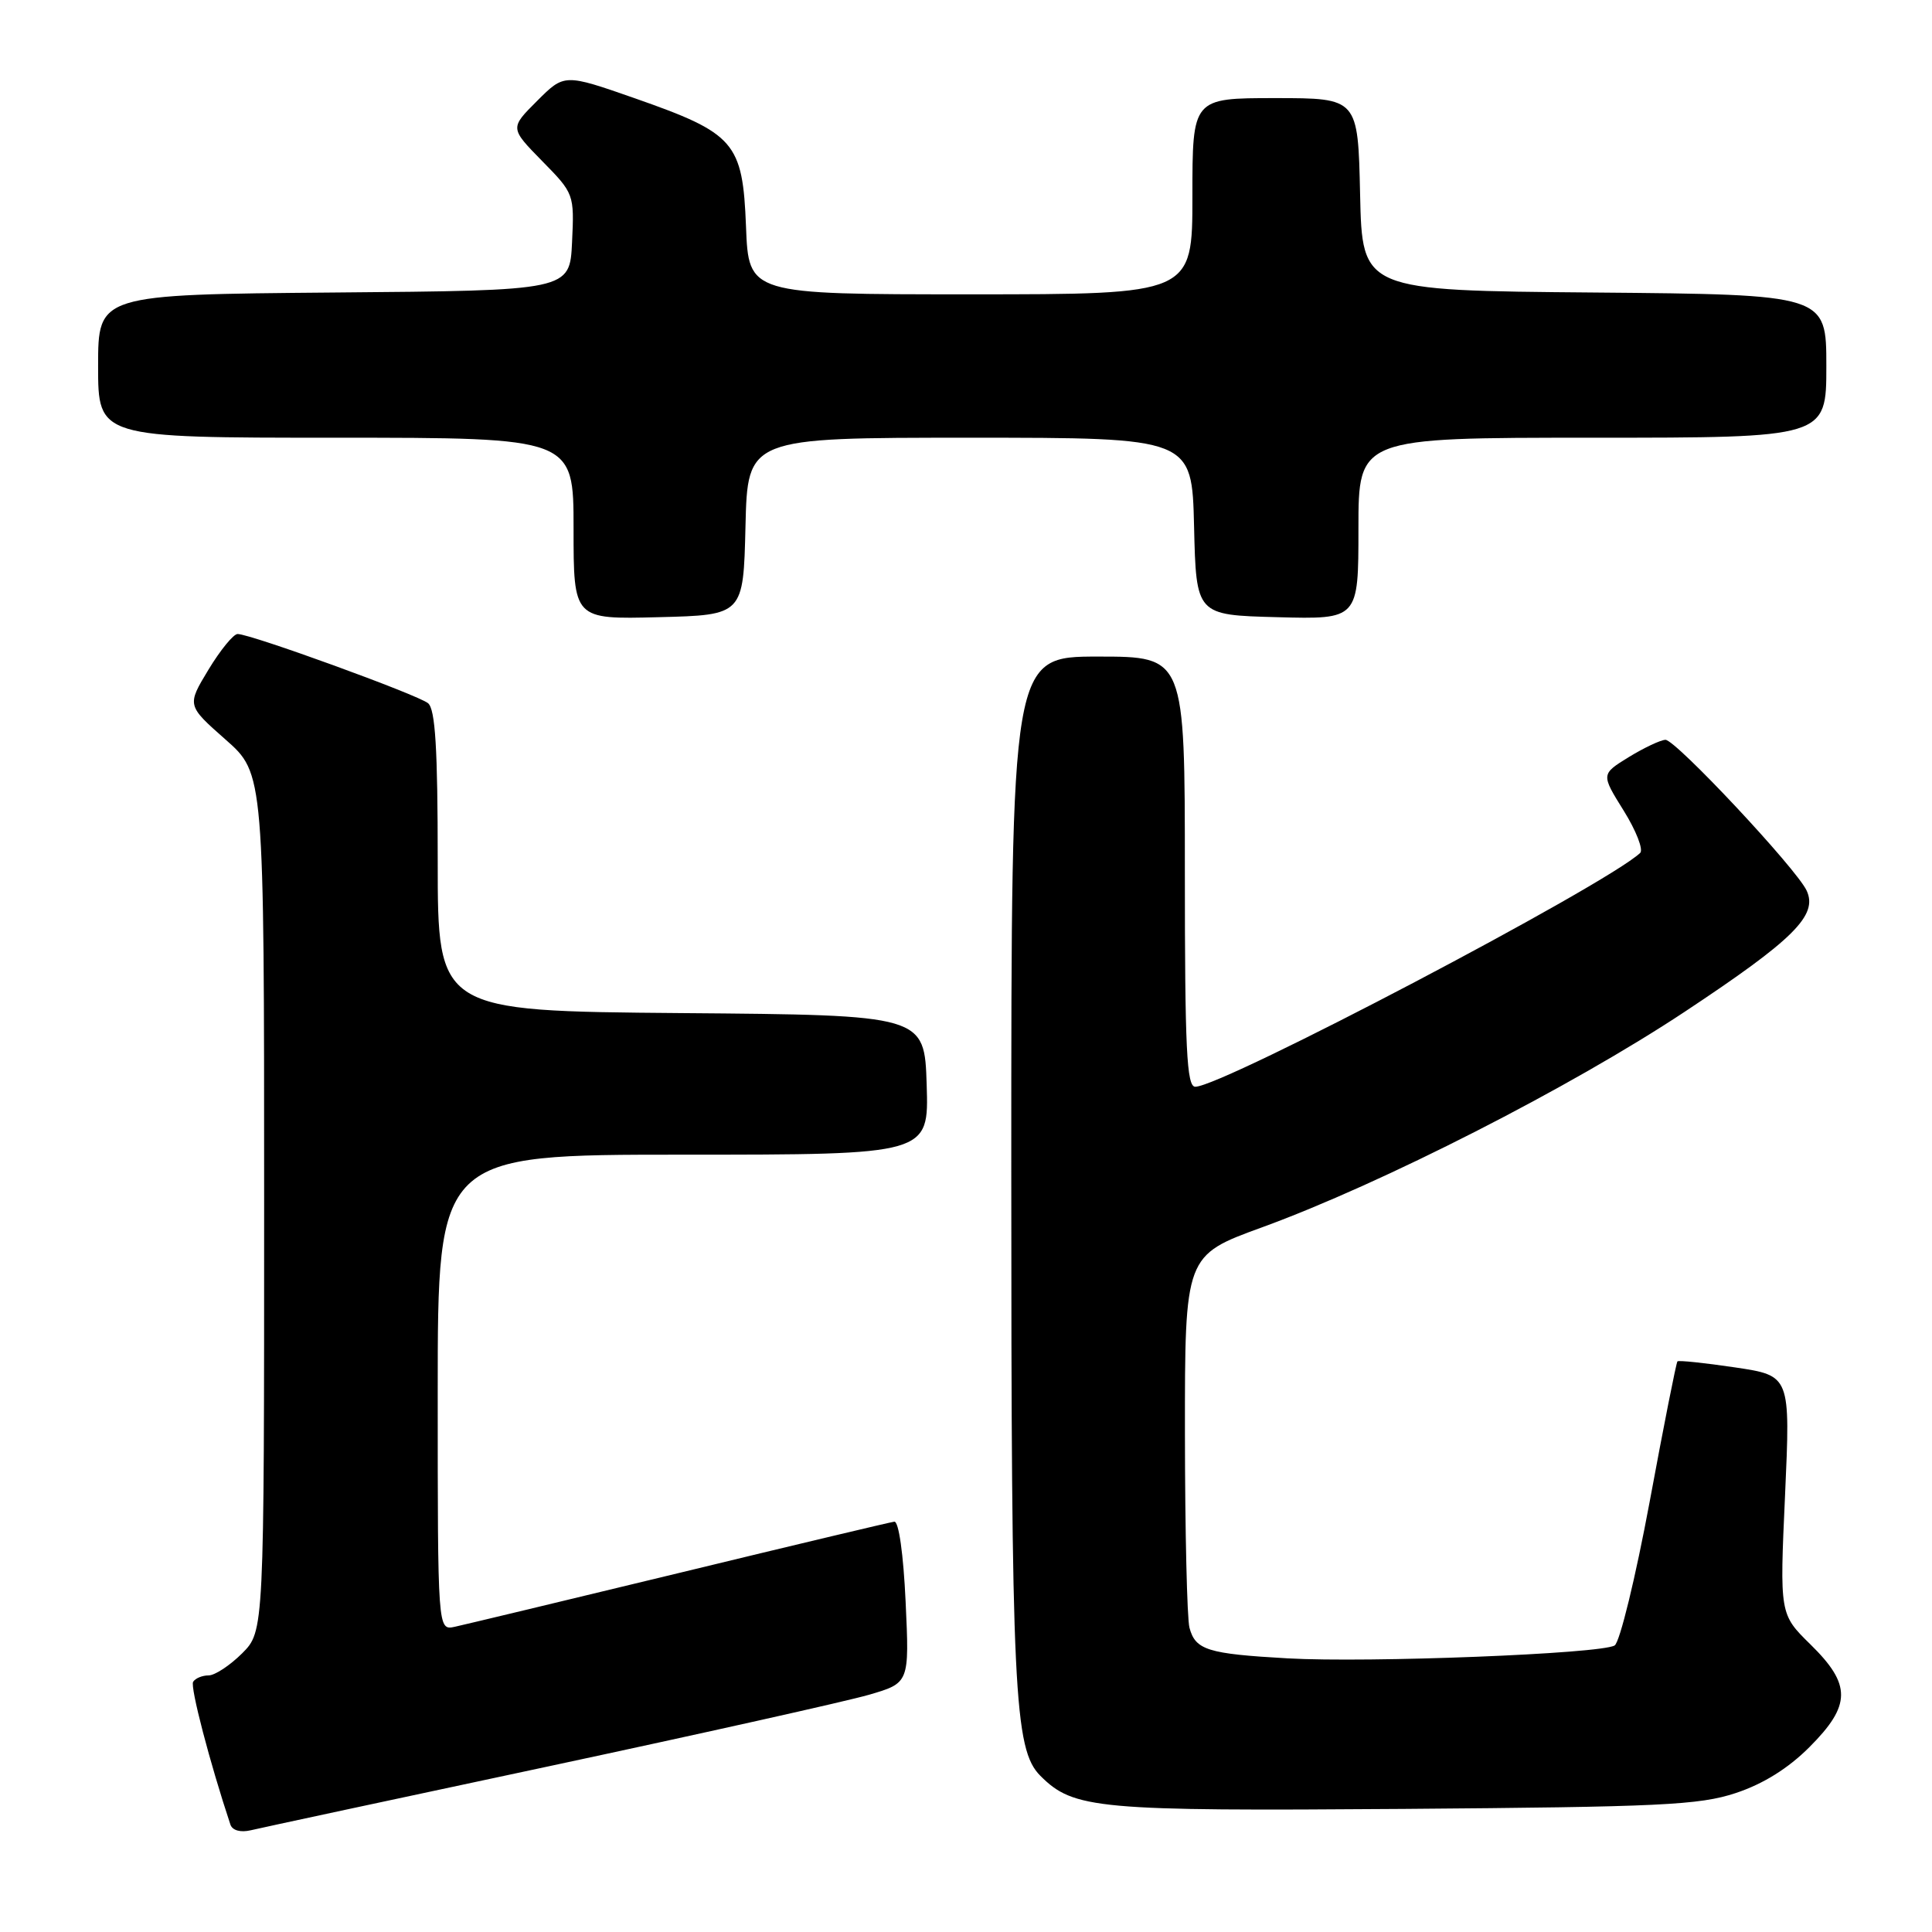 <?xml version="1.0" encoding="UTF-8" standalone="no"?>
<!DOCTYPE svg PUBLIC "-//W3C//DTD SVG 1.1//EN" "http://www.w3.org/Graphics/SVG/1.1/DTD/svg11.dtd" >
<svg xmlns="http://www.w3.org/2000/svg" xmlns:xlink="http://www.w3.org/1999/xlink" version="1.1" viewBox="0 0 256 256">
 <g >
 <path fill="currentColor"
d=" M 72.59 234.07 C 92.98 229.71 112.11 225.44 115.09 224.58 C 120.50 223.01 120.50 223.01 120.00 212.25 C 119.71 205.95 119.09 201.55 118.50 201.63 C 117.95 201.70 105.12 204.75 90.00 208.42 C 74.88 212.08 61.49 215.29 60.25 215.56 C 58.00 216.04 58.00 216.04 58.00 184.52 C 58.00 153.00 58.00 153.00 90.54 153.00 C 123.08 153.00 123.08 153.00 122.79 143.75 C 122.50 134.50 122.50 134.50 90.25 134.24 C 58.00 133.97 58.00 133.97 58.00 114.11 C 58.00 99.16 57.68 93.98 56.72 93.18 C 55.38 92.07 33.25 84.02 31.49 84.01 C 30.94 84.00 29.20 86.13 27.62 88.74 C 24.76 93.47 24.76 93.47 29.88 97.99 C 35.00 102.50 35.00 102.50 35.00 159.33 C 35.00 216.15 35.00 216.15 32.08 219.08 C 30.47 220.68 28.47 222.00 27.64 222.00 C 26.80 222.00 25.88 222.38 25.59 222.85 C 25.18 223.52 27.81 233.60 30.53 241.77 C 30.79 242.54 31.87 242.84 33.23 242.52 C 34.48 242.22 52.19 238.42 72.59 234.07 Z  M 229.99 237.59 C 233.62 236.39 236.93 234.33 239.74 231.52 C 245.31 225.95 245.34 223.24 239.91 217.91 C 235.81 213.89 235.81 213.89 236.53 198.09 C 237.24 182.28 237.24 182.28 229.91 181.19 C 225.87 180.59 222.44 180.23 222.27 180.39 C 222.11 180.55 220.45 188.92 218.59 198.98 C 216.72 209.03 214.63 217.61 213.95 218.03 C 212.16 219.14 181.34 220.35 170.60 219.74 C 160.01 219.14 158.40 218.64 157.61 215.68 C 157.29 214.48 157.02 202.89 157.01 189.93 C 157.00 166.35 157.00 166.35 167.25 162.62 C 183.12 156.83 208.10 144.09 223.24 134.06 C 237.68 124.49 240.91 121.29 239.39 118.01 C 238.04 115.10 222.02 98.00 220.68 98.03 C 220.03 98.05 217.85 99.08 215.82 100.32 C 212.14 102.59 212.14 102.59 215.15 107.42 C 216.80 110.07 217.78 112.59 217.33 113.02 C 212.74 117.32 161.97 144.00 158.38 144.00 C 157.24 144.00 157.00 139.07 157.00 115.50 C 157.00 87.00 157.00 87.00 145.50 87.00 C 134.00 87.00 134.00 87.00 134.00 154.86 C 134.00 224.25 134.36 231.81 137.86 235.31 C 142.27 239.72 145.32 239.99 186.00 239.69 C 219.97 239.43 225.15 239.19 229.99 237.59 Z  M 98.78 69.75 C 99.06 58.00 99.06 58.00 128.50 58.00 C 157.94 58.00 157.94 58.00 158.22 69.75 C 158.50 81.50 158.50 81.50 169.25 81.78 C 180.00 82.07 180.00 82.07 180.00 70.03 C 180.00 58.00 180.00 58.00 211.00 58.00 C 242.00 58.00 242.00 58.00 242.00 48.51 C 242.00 39.03 242.00 39.03 211.25 38.76 C 180.50 38.50 180.50 38.50 180.22 25.75 C 179.94 13.00 179.94 13.00 168.97 13.00 C 158.00 13.00 158.00 13.00 158.00 26.00 C 158.00 39.00 158.00 39.00 128.60 39.00 C 99.20 39.00 99.20 39.00 98.85 30.02 C 98.41 18.85 97.39 17.67 84.14 13.03 C 74.78 9.76 74.78 9.76 71.17 13.37 C 67.56 16.97 67.56 16.97 71.83 21.33 C 76.07 25.64 76.10 25.74 75.80 32.09 C 75.50 38.50 75.50 38.50 44.25 38.76 C 13.00 39.03 13.00 39.03 13.00 48.51 C 13.00 58.00 13.00 58.00 44.50 58.00 C 76.00 58.00 76.00 58.00 76.00 70.03 C 76.00 82.07 76.00 82.07 87.25 81.78 C 98.50 81.50 98.50 81.50 98.78 69.75 Z "/>
</g>
</svg>